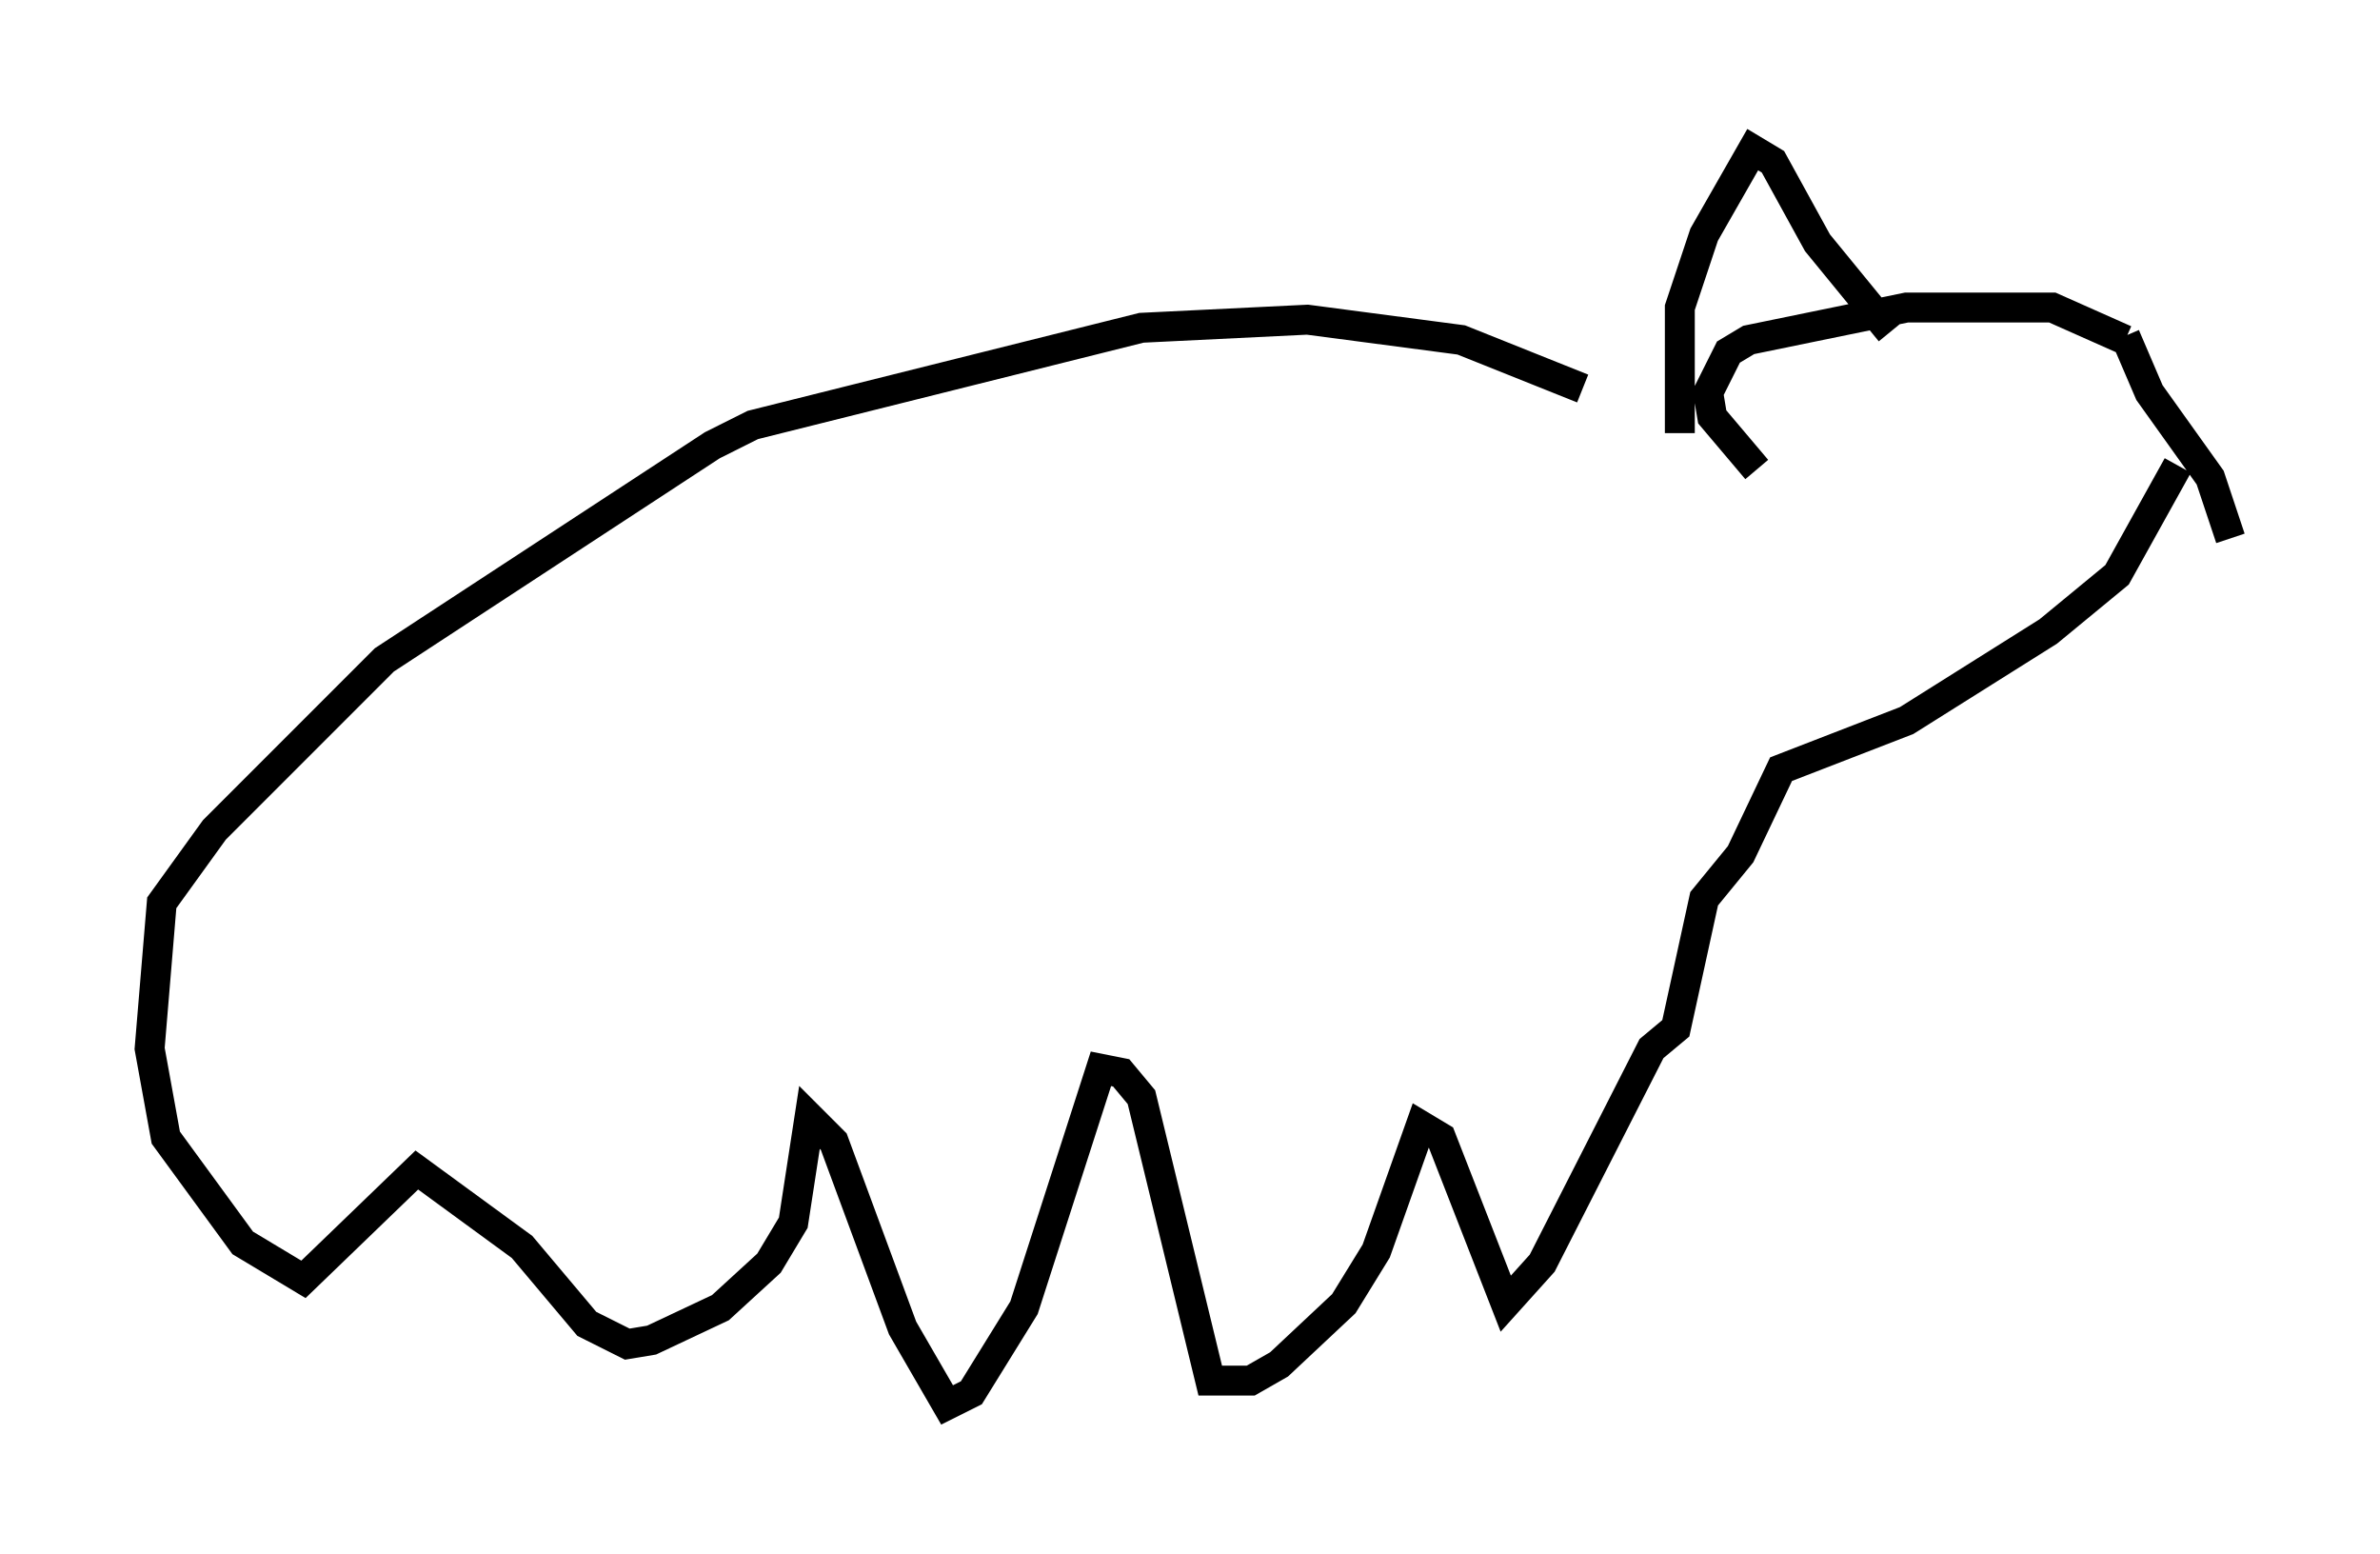 <?xml version="1.0" encoding="utf-8" ?>
<svg baseProfile="full" height="51.948" version="1.1" width="79.553" xmlns="http://www.w3.org/2000/svg" xmlns:ev="http://www.w3.org/2001/xml-events" xmlns:xlink="http://www.w3.org/1999/xlink"><defs /><rect fill="white" height="51.948" width="79.553" x="0" y="0" /><path d="M57.638, 16.367 m-4.736, -3.383 l-4.059, -1.624 -5.142, -0.677 l-5.548, 0.271 -12.99, 3.248 l-1.353, 0.677 -10.961, 7.172 l-5.683, 5.683 -1.759, 2.436 l-0.406, 4.871 0.541, 2.977 l2.571, 3.518 2.03, 1.218 l3.789, -3.654 3.518, 2.571 l2.165, 2.571 1.353, 0.677 l0.812, -0.135 2.3, -1.083 l1.624, -1.488 0.812, -1.353 l0.541, -3.518 0.812, 0.812 l2.3, 6.225 1.488, 2.571 l0.812, -0.406 1.759, -2.842 l2.571, -7.984 0.677, 0.135 l0.677, 0.812 2.3, 9.472 l1.353, 0.0 0.947, -0.541 l2.165, -2.03 1.083, -1.759 l1.488, -4.195 0.677, 0.406 l2.165, 5.548 1.218, -1.353 l3.654, -7.172 0.812, -0.677 l0.947, -4.33 1.218, -1.488 l1.353, -2.842 4.195, -1.624 l4.736, -2.977 2.3, -1.894 l2.03, -3.654 m-1.759, -4.195 l-2.436, -1.083 -4.871, 0.0 l-5.277, 1.083 -0.677, 0.406 l-0.677, 1.353 0.135, 0.812 l1.488, 1.759 m12.314, -4.465 l0.812, 1.894 2.03, 2.842 l0.677, 2.03 m-11.367, -6.901 l-2.436, -2.977 -1.488, -2.706 l-0.677, -0.406 -1.624, 2.842 l-0.812, 2.436 0.0, 4.195 " fill="none" stroke="black" stroke-width="1" /></svg>